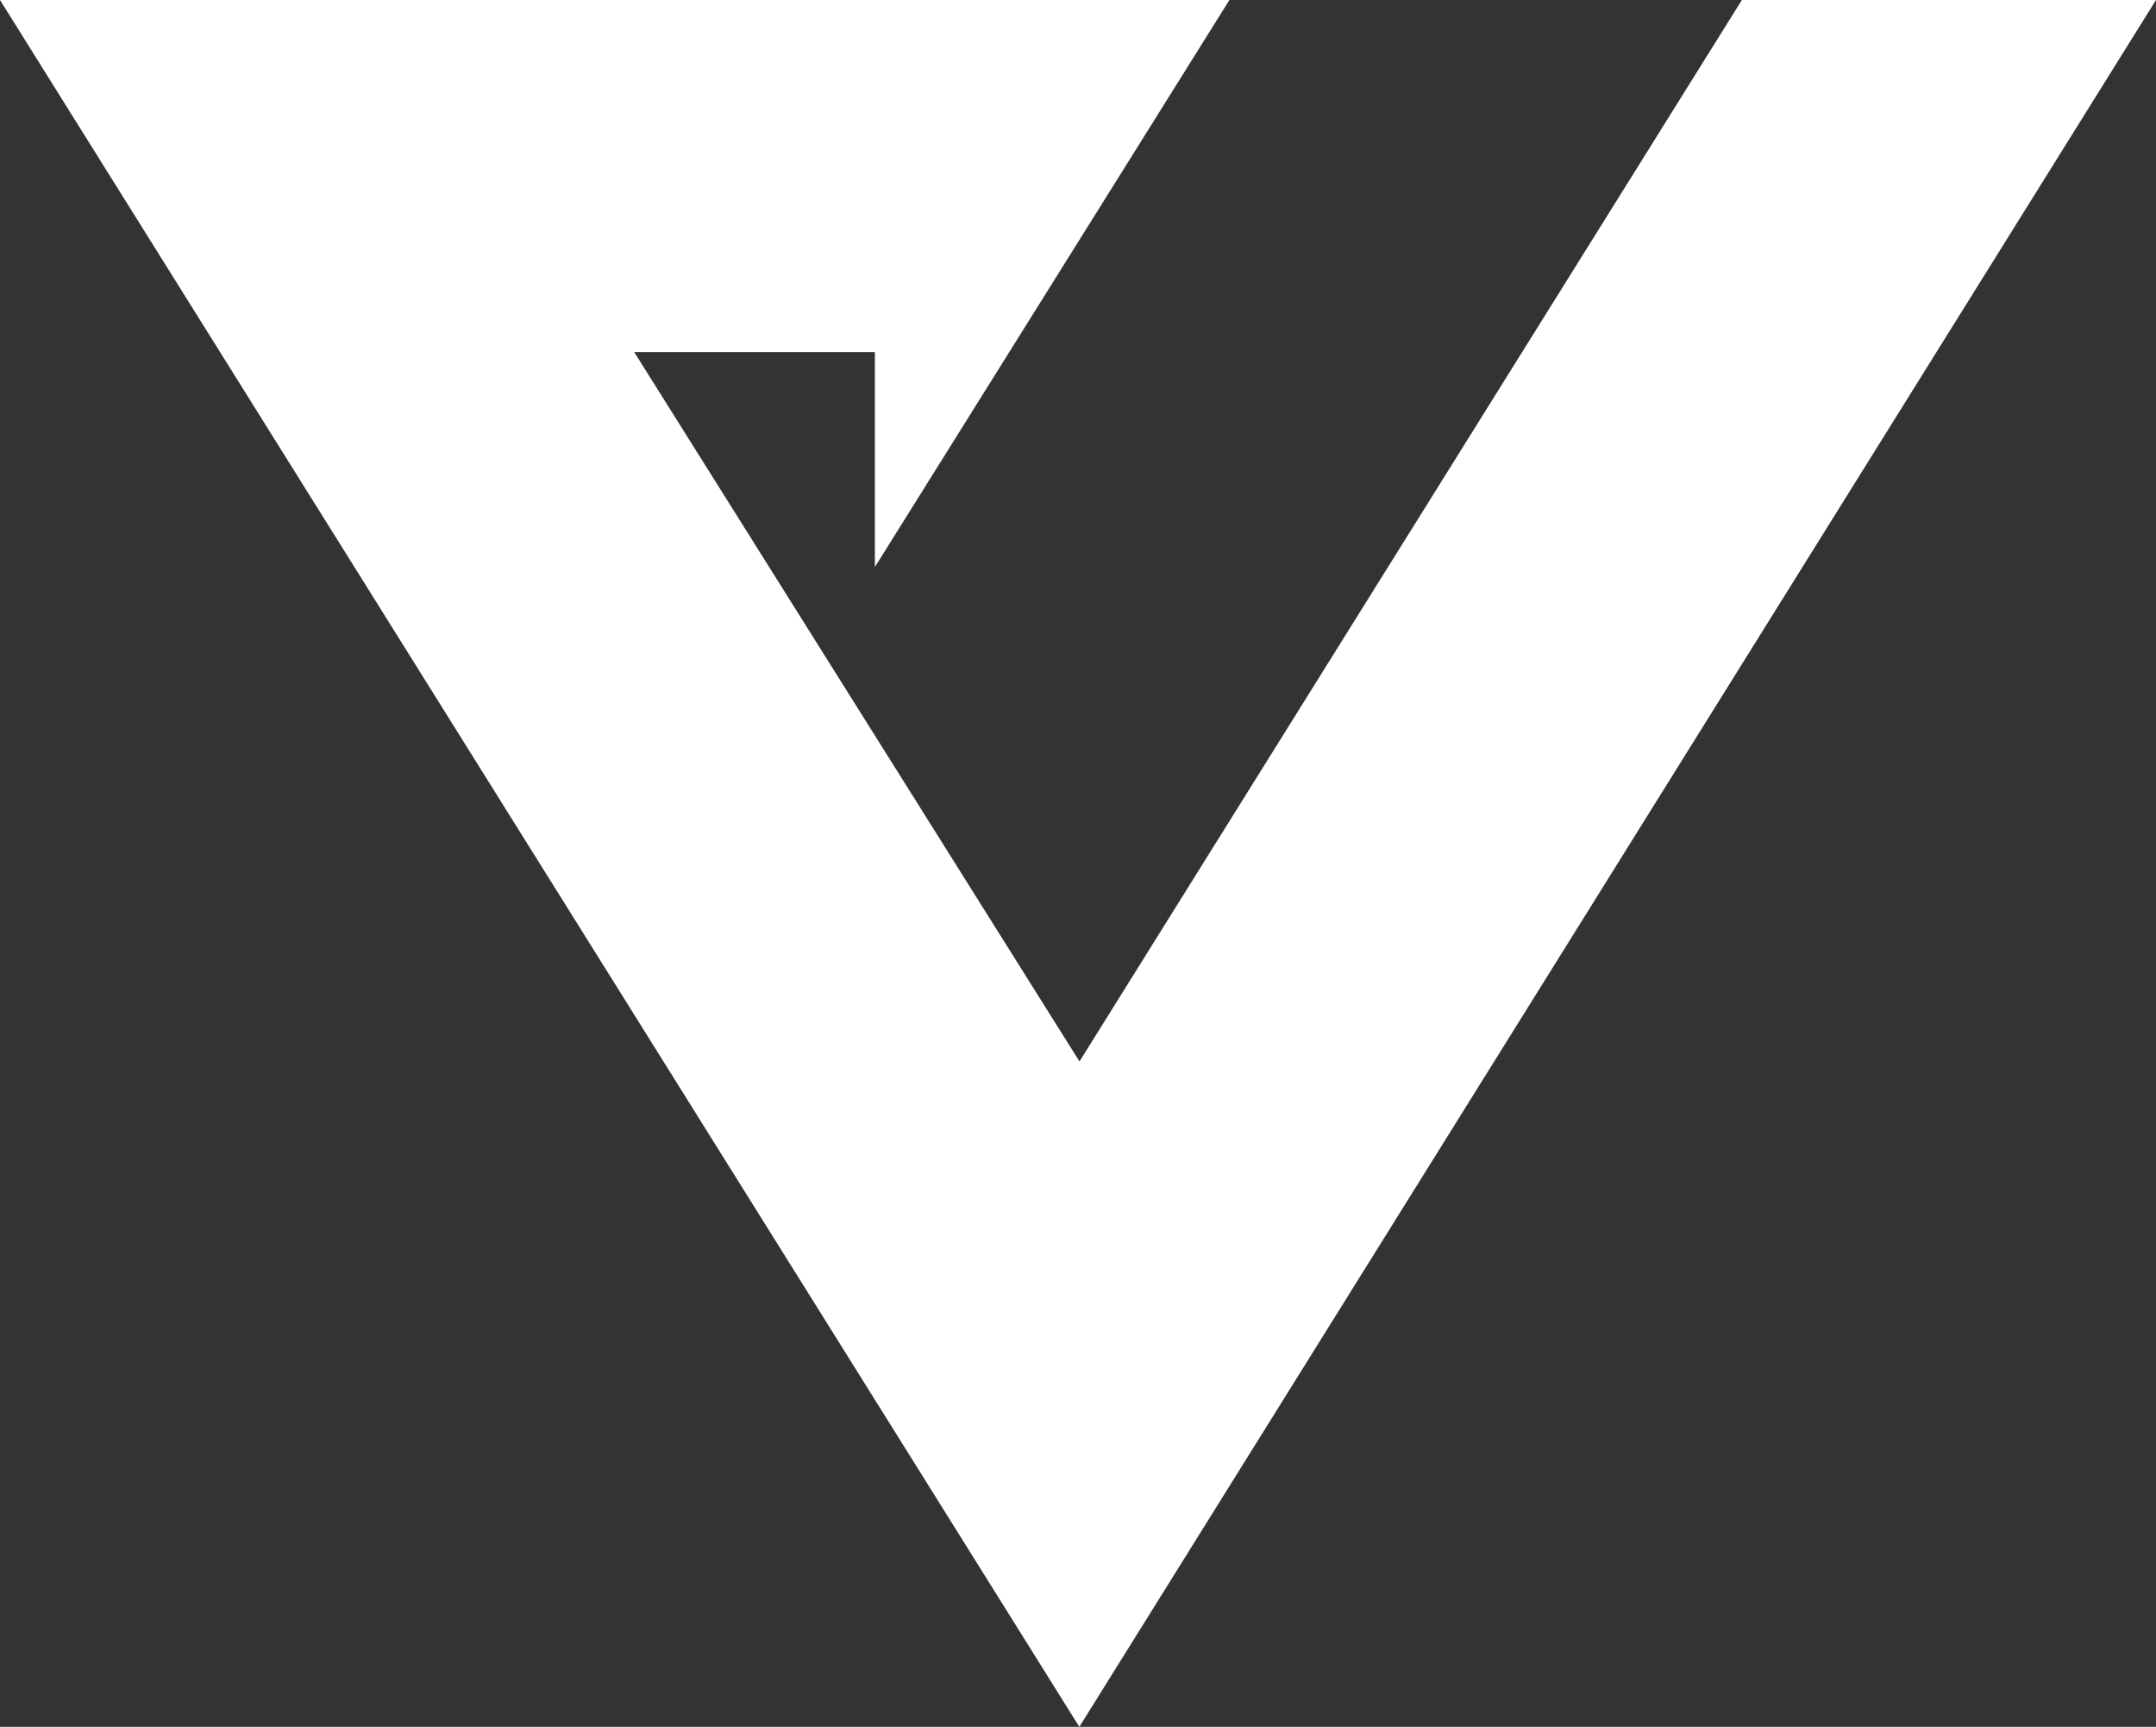 <?xml version="1.0" encoding="UTF-8"?>
<svg id="Layer_2" data-name="Layer 2" xmlns="http://www.w3.org/2000/svg" viewBox="0 0 153.01 122.52">
  <rect x="0" y="0" width="153.01" height="122.52" fill="#333333" stroke="none"/>
  <defs>
    <style>
      .cls-1 {
        fill: #fff;
      }
    </style>
  </defs>
  <g id="Layer_1-2" data-name="Layer 1">
    <path class="cls-1" d="M0,0h87.25l-25.16,40.23v-15.25h-17.08l31.6,50.33L123.62,0h29.39l-76.41,122.52L0,0Z"/>
  </g>
</svg>